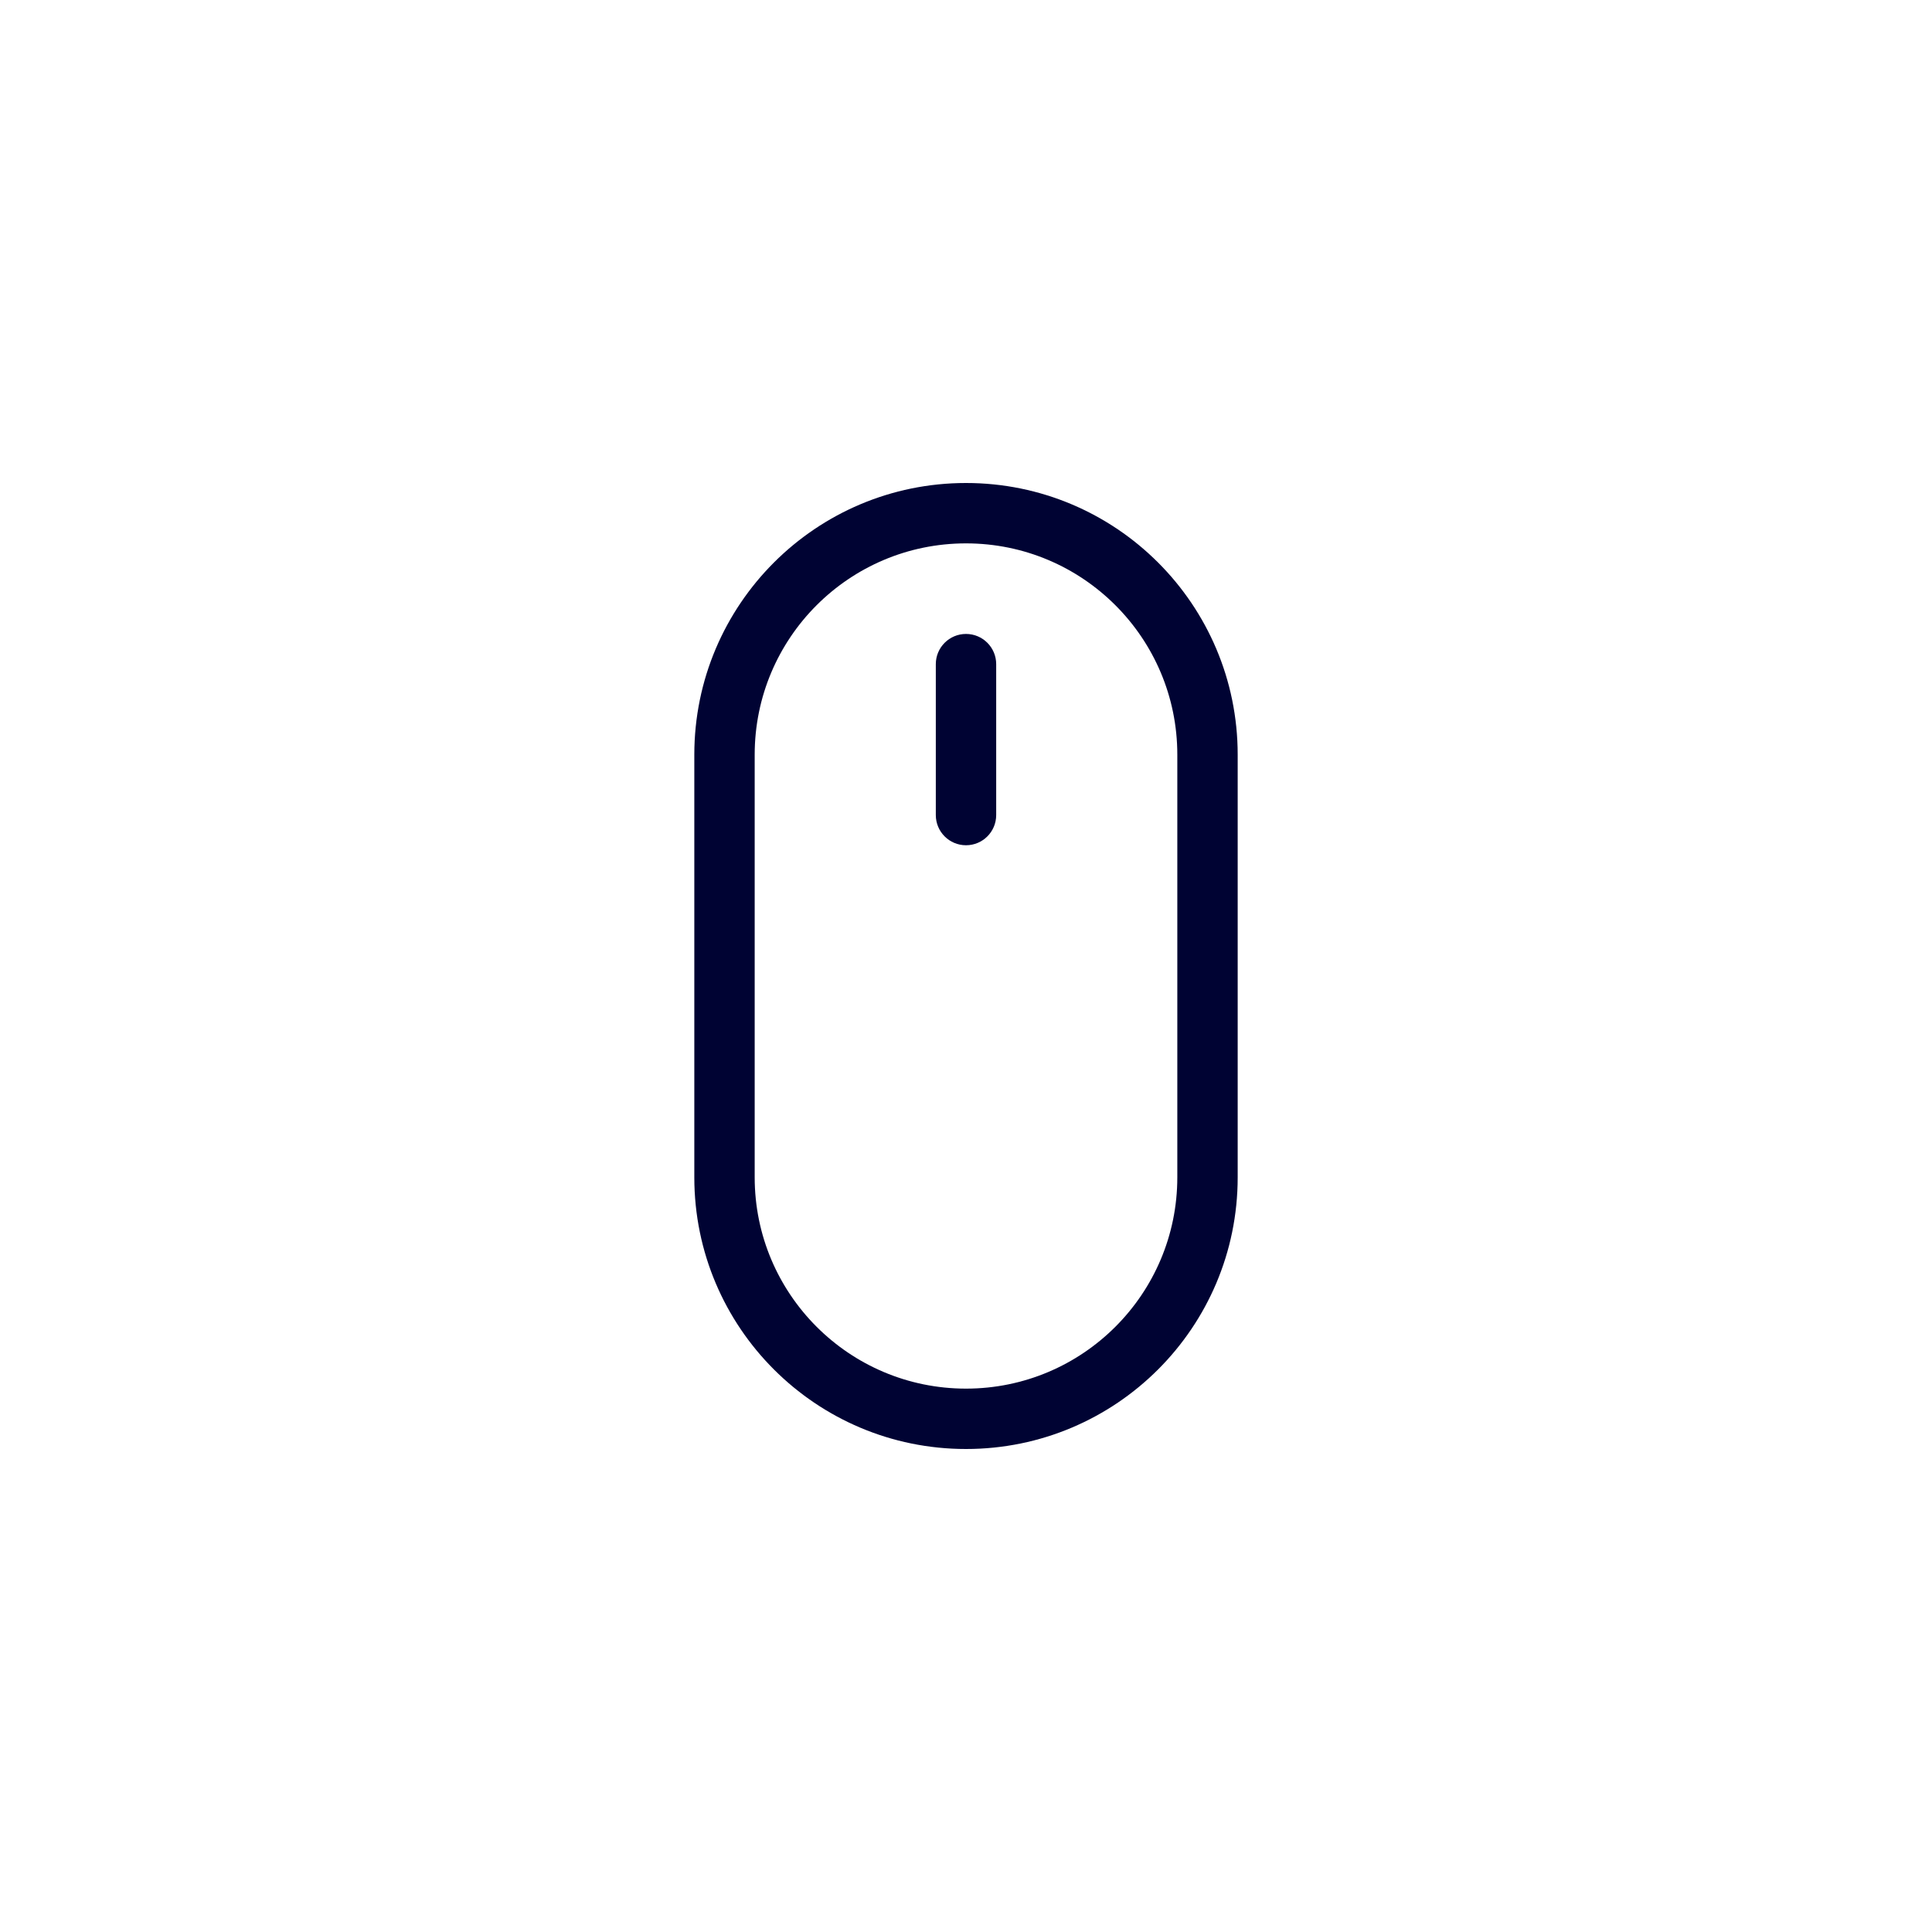 <?xml version="1.0" encoding="utf-8"?>
<!-- Generator: Adobe Illustrator 16.0.4, SVG Export Plug-In . SVG Version: 6.00 Build 0)  -->
<!DOCTYPE svg PUBLIC "-//W3C//DTD SVG 1.1//EN" "http://www.w3.org/Graphics/SVG/1.1/DTD/svg11.dtd">
<svg version="1.1" id="Capa_1" xmlns="http://www.w3.org/2000/svg" xmlns:xlink="http://www.w3.org/1999/xlink" x="0px" y="0px"
	 width="80px" height="80px" viewBox="0 0 80 80" enable-background="new 0 0 80 80" xml:space="preserve">
<g id="mouse">
	<path fill="#000333" d="M40,20c-6.214,0-11.25,5.036-11.25,11.25v17.5C28.75,54.964,33.786,60,40,60s11.25-5.036,11.25-11.25v-17.5
		C51.25,25.036,46.214,20,40,20z M48.75,48.75c0,4.832-3.918,8.75-8.75,8.75c-4.833,0-8.75-3.918-8.75-8.75v-17.5
		c0-4.833,3.917-8.75,8.75-8.75c4.832,0,8.75,3.917,8.75,8.75V48.75z M40,26.25c-0.69,0-1.25,0.56-1.25,1.25v6.25
		c0,0.691,0.56,1.25,1.25,1.25c0.691,0,1.25-0.559,1.25-1.25V27.5C41.25,26.81,40.691,26.25,40,26.25z"/>
</g>
</svg>
